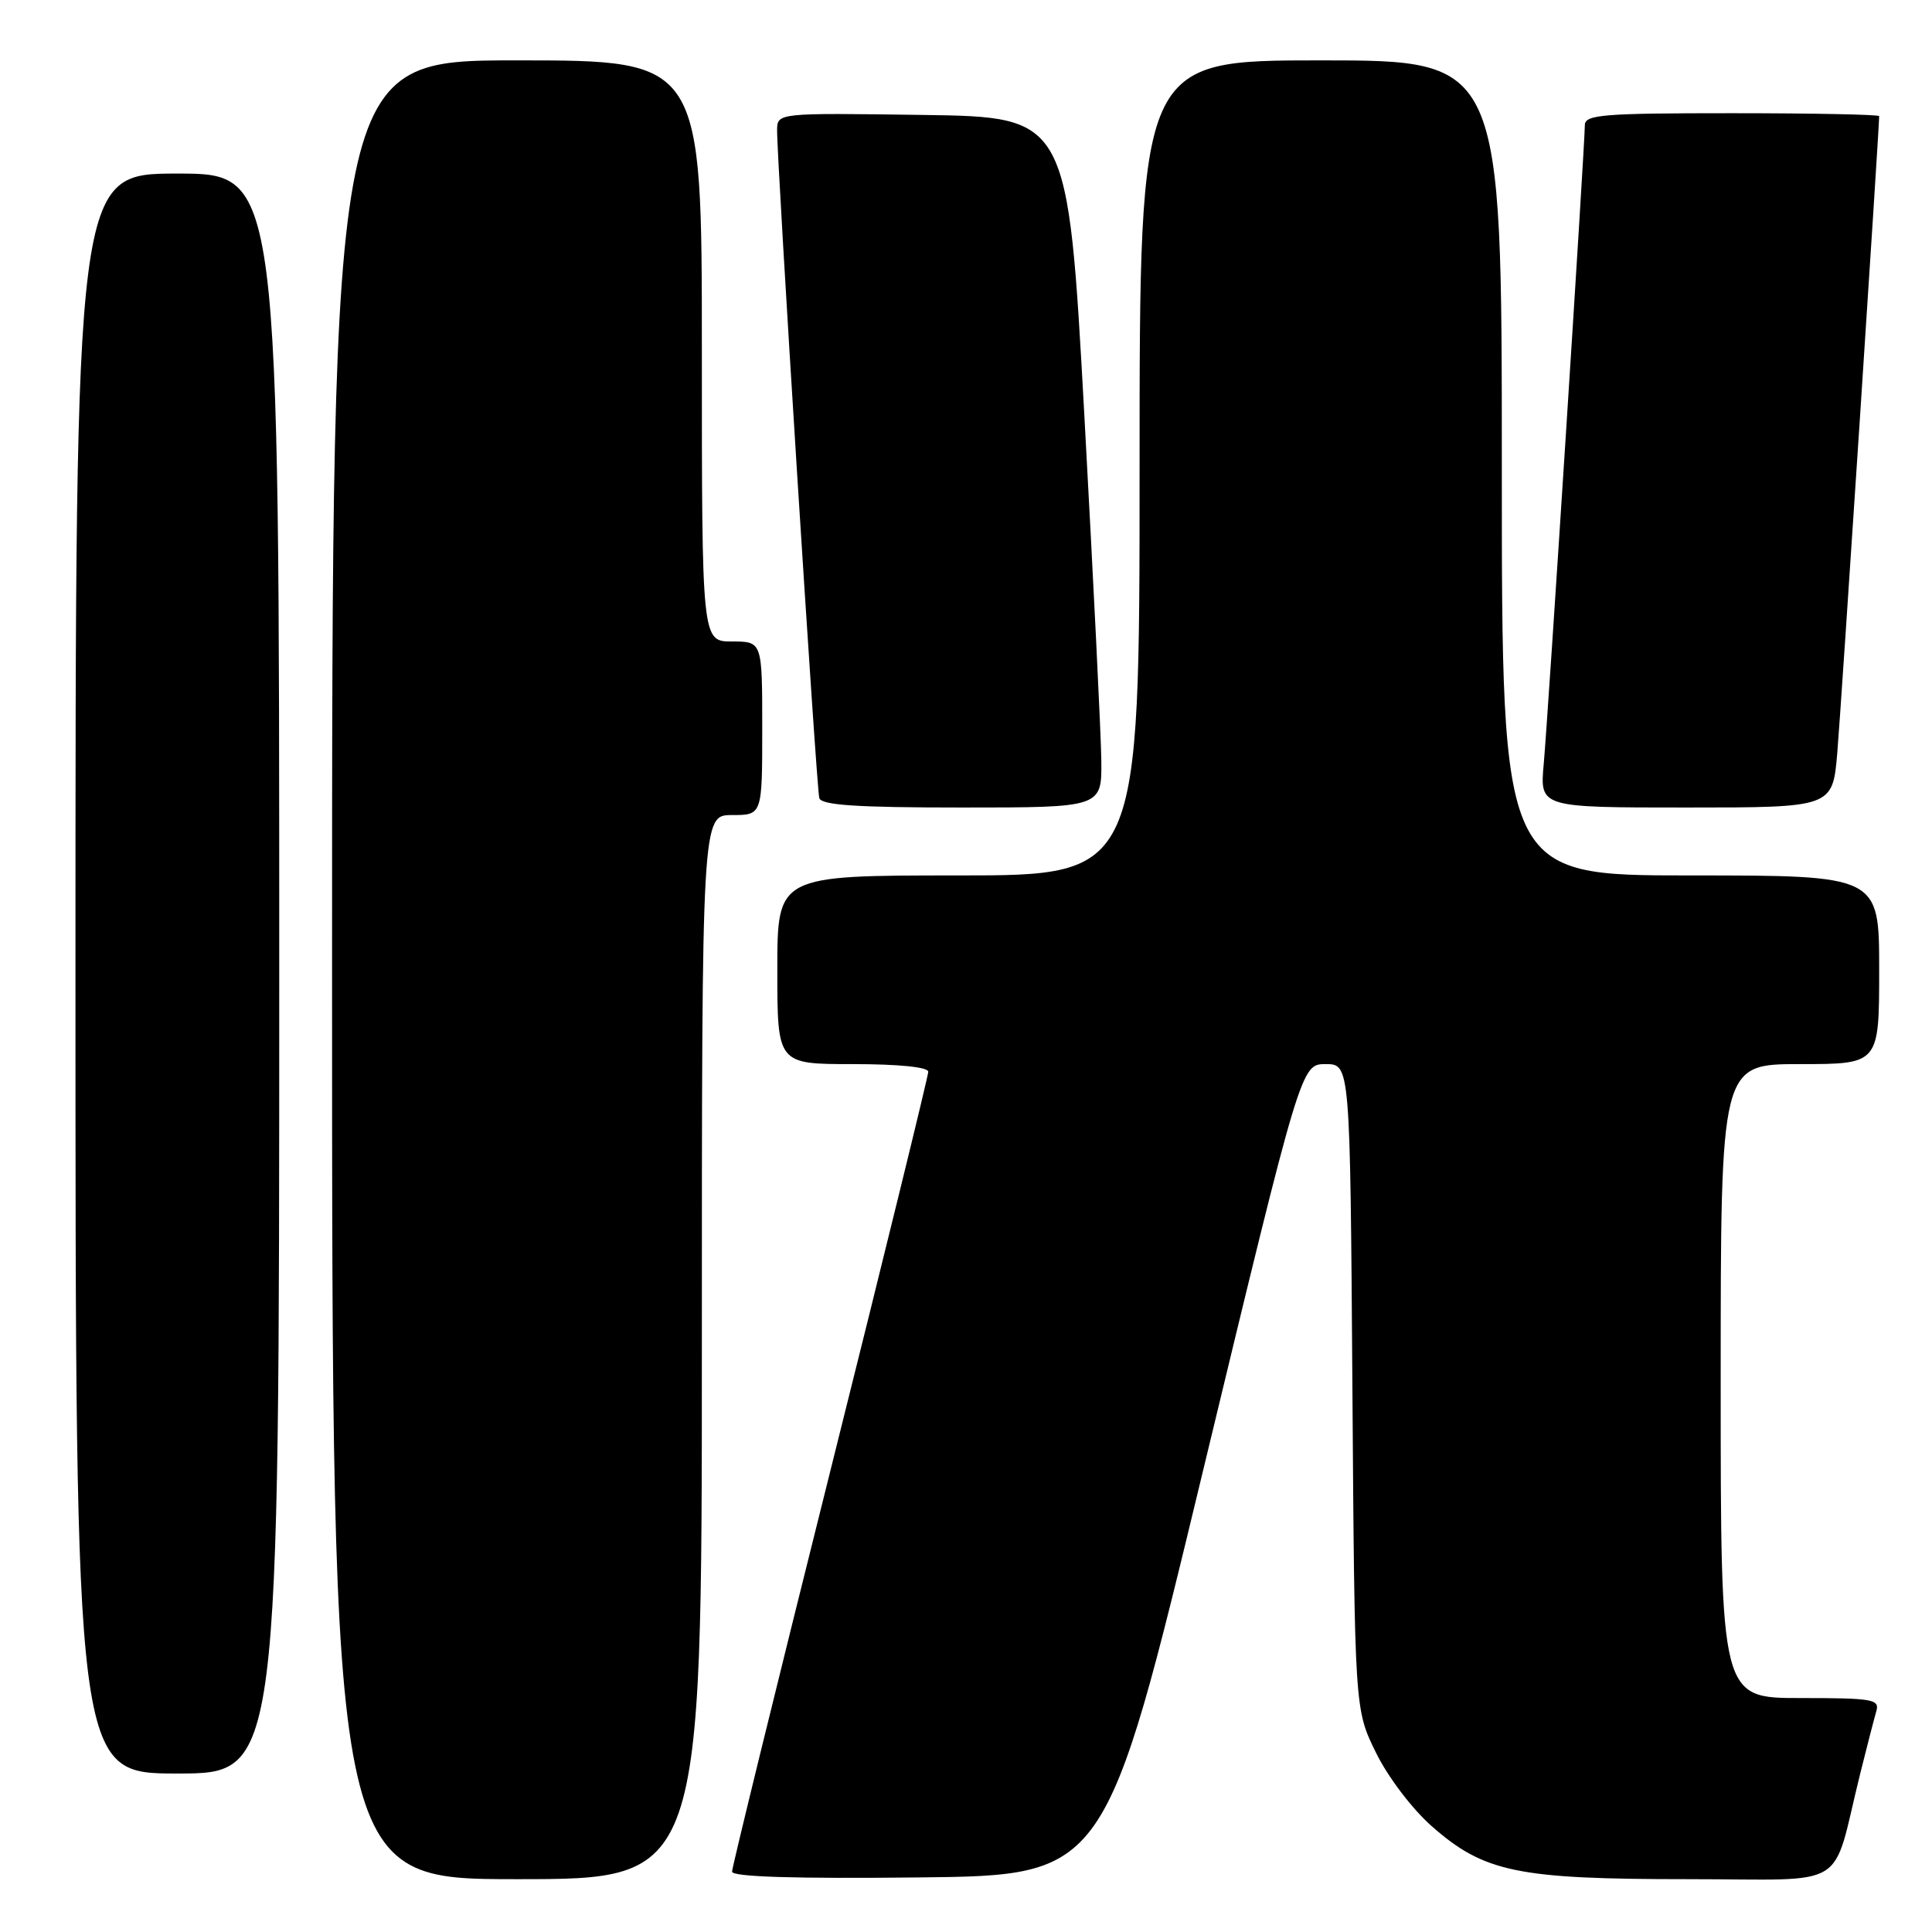 <?xml version="1.0" encoding="UTF-8" standalone="no"?>
<!DOCTYPE svg PUBLIC "-//W3C//DTD SVG 1.1//EN" "http://www.w3.org/Graphics/SVG/1.1/DTD/svg11.dtd" >
<svg xmlns="http://www.w3.org/2000/svg" xmlns:xlink="http://www.w3.org/1999/xlink" version="1.1" viewBox="0 0 256 256">
 <g >
 <path fill="currentColor"
d=" M 93.00 178.50 C 93.00 108.00 93.00 108.00 97.00 108.00 C 101.00 108.00 101.00 108.00 101.00 96.50 C 101.00 85.00 101.00 85.00 97.00 85.00 C 93.00 85.00 93.00 85.00 93.00 46.50 C 93.00 8.00 93.00 8.00 68.50 8.00 C 44.00 8.00 44.00 8.00 44.00 128.50 C 44.00 249.00 44.00 249.00 68.50 249.00 C 93.00 249.00 93.00 249.00 93.00 178.50 Z  M 159.44 194.75 C 172.40 141.00 172.40 141.00 175.65 141.00 C 178.90 141.00 178.90 141.00 179.20 183.75 C 179.50 226.50 179.50 226.50 182.31 232.21 C 183.89 235.45 187.11 239.68 189.70 241.97 C 196.65 248.09 201.07 249.00 223.64 249.00 C 245.44 249.00 242.58 250.75 246.49 235.00 C 247.38 231.43 248.34 227.71 248.62 226.75 C 249.09 225.16 248.16 225.00 238.57 225.00 C 228.00 225.00 228.00 225.00 228.00 183.00 C 228.00 141.00 228.00 141.00 238.50 141.00 C 249.00 141.00 249.00 141.00 249.00 128.50 C 249.00 116.00 249.00 116.00 224.00 116.00 C 199.00 116.00 199.00 116.00 199.00 62.00 C 199.00 8.00 199.00 8.00 175.00 8.00 C 151.00 8.00 151.00 8.00 151.00 62.00 C 151.00 116.00 151.00 116.00 127.00 116.00 C 103.00 116.00 103.00 116.00 103.00 128.50 C 103.00 141.00 103.00 141.00 113.00 141.00 C 119.10 141.00 123.00 141.40 123.00 142.01 C 123.00 142.57 117.15 166.42 110.00 195.00 C 102.85 223.58 97.00 247.44 97.00 248.00 C 97.00 248.69 105.23 248.95 121.74 248.77 C 146.49 248.50 146.49 248.50 159.44 194.75 Z  M 37.00 129.00 C 37.00 23.00 37.00 23.00 23.50 23.00 C 10.00 23.00 10.00 23.00 10.00 129.00 C 10.00 235.00 10.00 235.00 23.50 235.00 C 37.00 235.00 37.00 235.00 37.00 129.00 Z  M 145.93 100.75 C 145.89 97.31 144.87 76.72 143.68 55.00 C 141.50 15.50 141.50 15.50 122.25 15.23 C 103.00 14.96 103.00 14.96 102.97 17.23 C 102.93 21.30 108.18 104.46 108.56 105.75 C 108.84 106.69 113.51 107.00 127.47 107.00 C 146.00 107.00 146.00 107.00 145.93 100.75 Z  M 243.45 99.75 C 243.93 94.11 249.00 17.09 249.00 15.39 C 249.00 15.18 240.22 15.00 229.50 15.00 C 212.40 15.00 210.00 15.19 210.00 16.58 C 210.00 19.15 205.12 94.99 204.55 101.25 C 204.03 107.00 204.03 107.00 223.43 107.00 C 242.83 107.00 242.83 107.00 243.45 99.75 Z "/>
</g>
</svg>